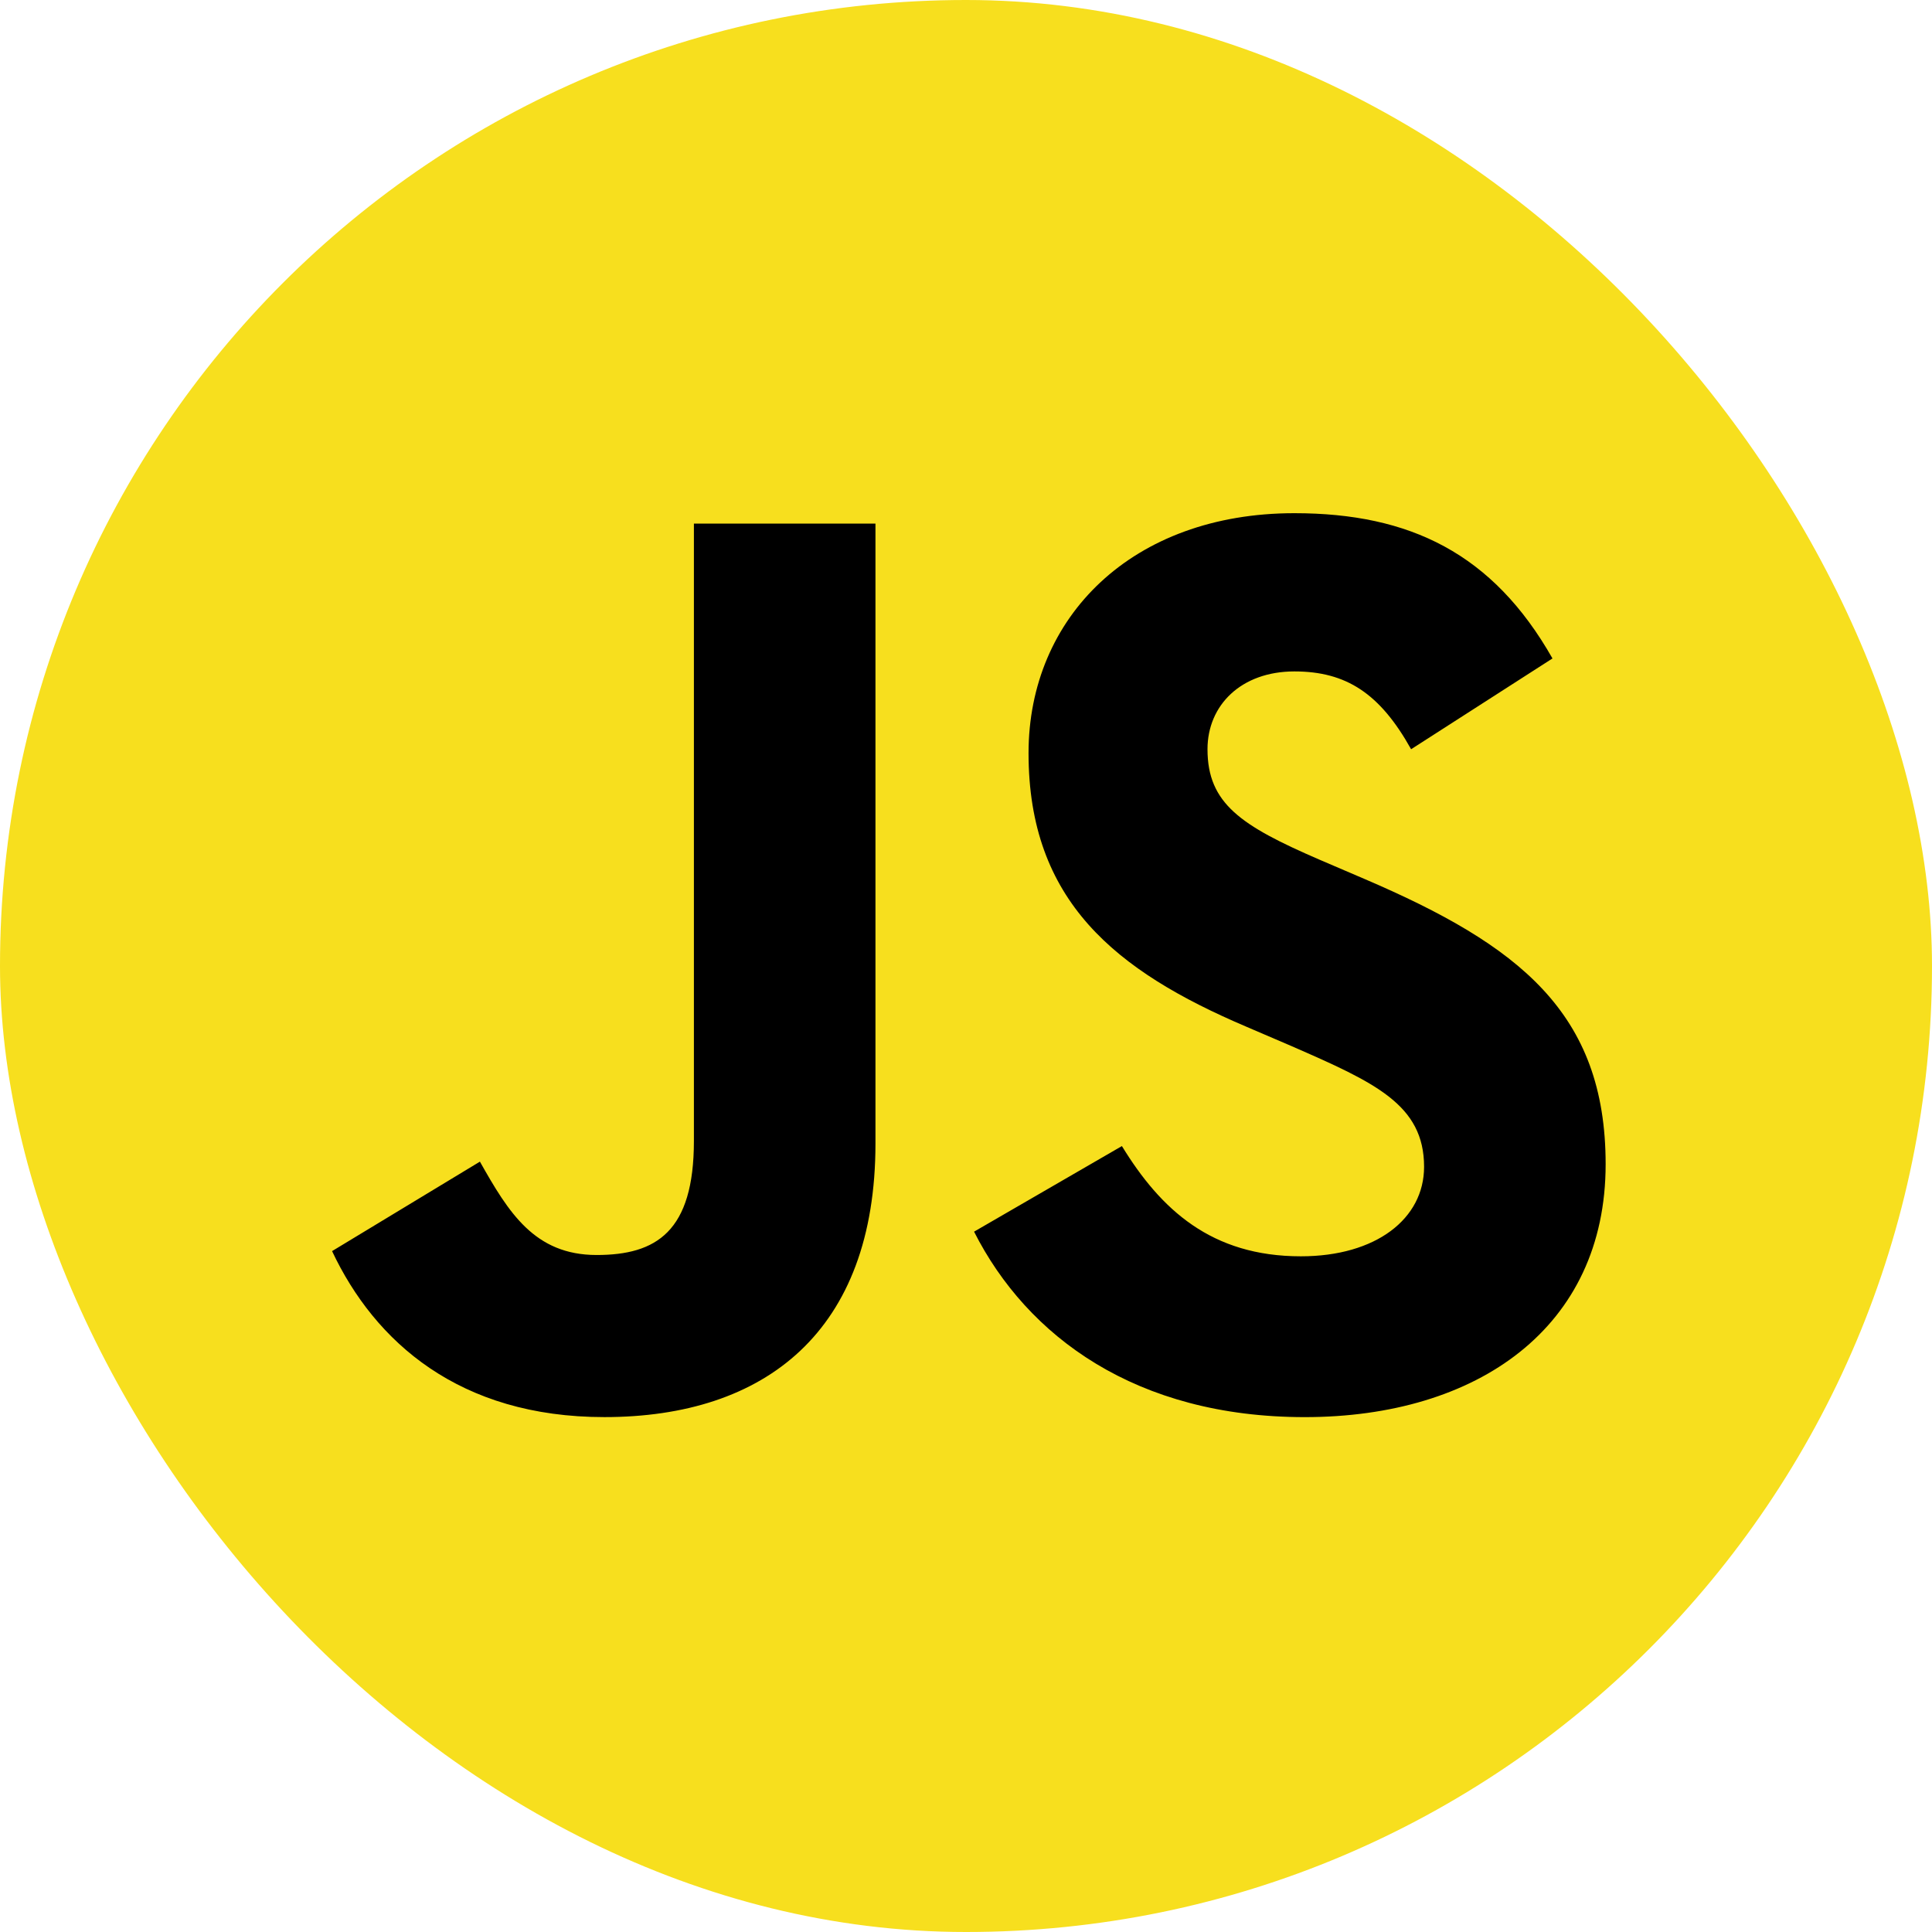 <svg width="256" height="256" viewBox="0 0 256 256" fill="none" xmlns="http://www.w3.org/2000/svg">
<g clip-path="url(#clip0_95_37)">
<path d="M0 0H256V256H0V0Z" fill="#F7DF1E"/>
<path d="M44.001 165.779L63.591 153.923C67.371 160.624 70.809 166.294 79.056 166.294C86.961 166.294 91.946 163.202 91.946 151.174V69.376H116.003V151.514C116.003 176.431 101.397 187.773 80.087 187.773C60.842 187.773 49.671 177.806 44 165.777M129.07 163.201L148.658 151.86C153.815 160.281 160.517 166.467 172.373 166.467C182.342 166.467 188.698 161.483 188.698 154.609C188.698 146.361 182.168 143.439 171.17 138.629L165.157 136.049C147.8 128.662 136.287 119.382 136.287 99.792C136.287 81.748 150.034 68 171.515 68C186.809 68 197.807 73.328 205.711 87.247L186.979 99.277C182.854 91.888 178.388 88.967 171.514 88.967C164.468 88.967 160 93.435 160 99.277C160 106.494 164.468 109.417 174.778 113.885L180.792 116.462C201.242 125.227 212.755 134.162 212.755 154.266C212.755 175.92 195.743 187.776 172.888 187.776C150.549 187.776 136.114 177.122 129.069 163.202" fill="black"/>
</g>
<defs>
<clipPath id="clip0_95_37">
<rect width="256" height="256" rx="128" fill="white"/>
</clipPath>
</defs>
</svg>
